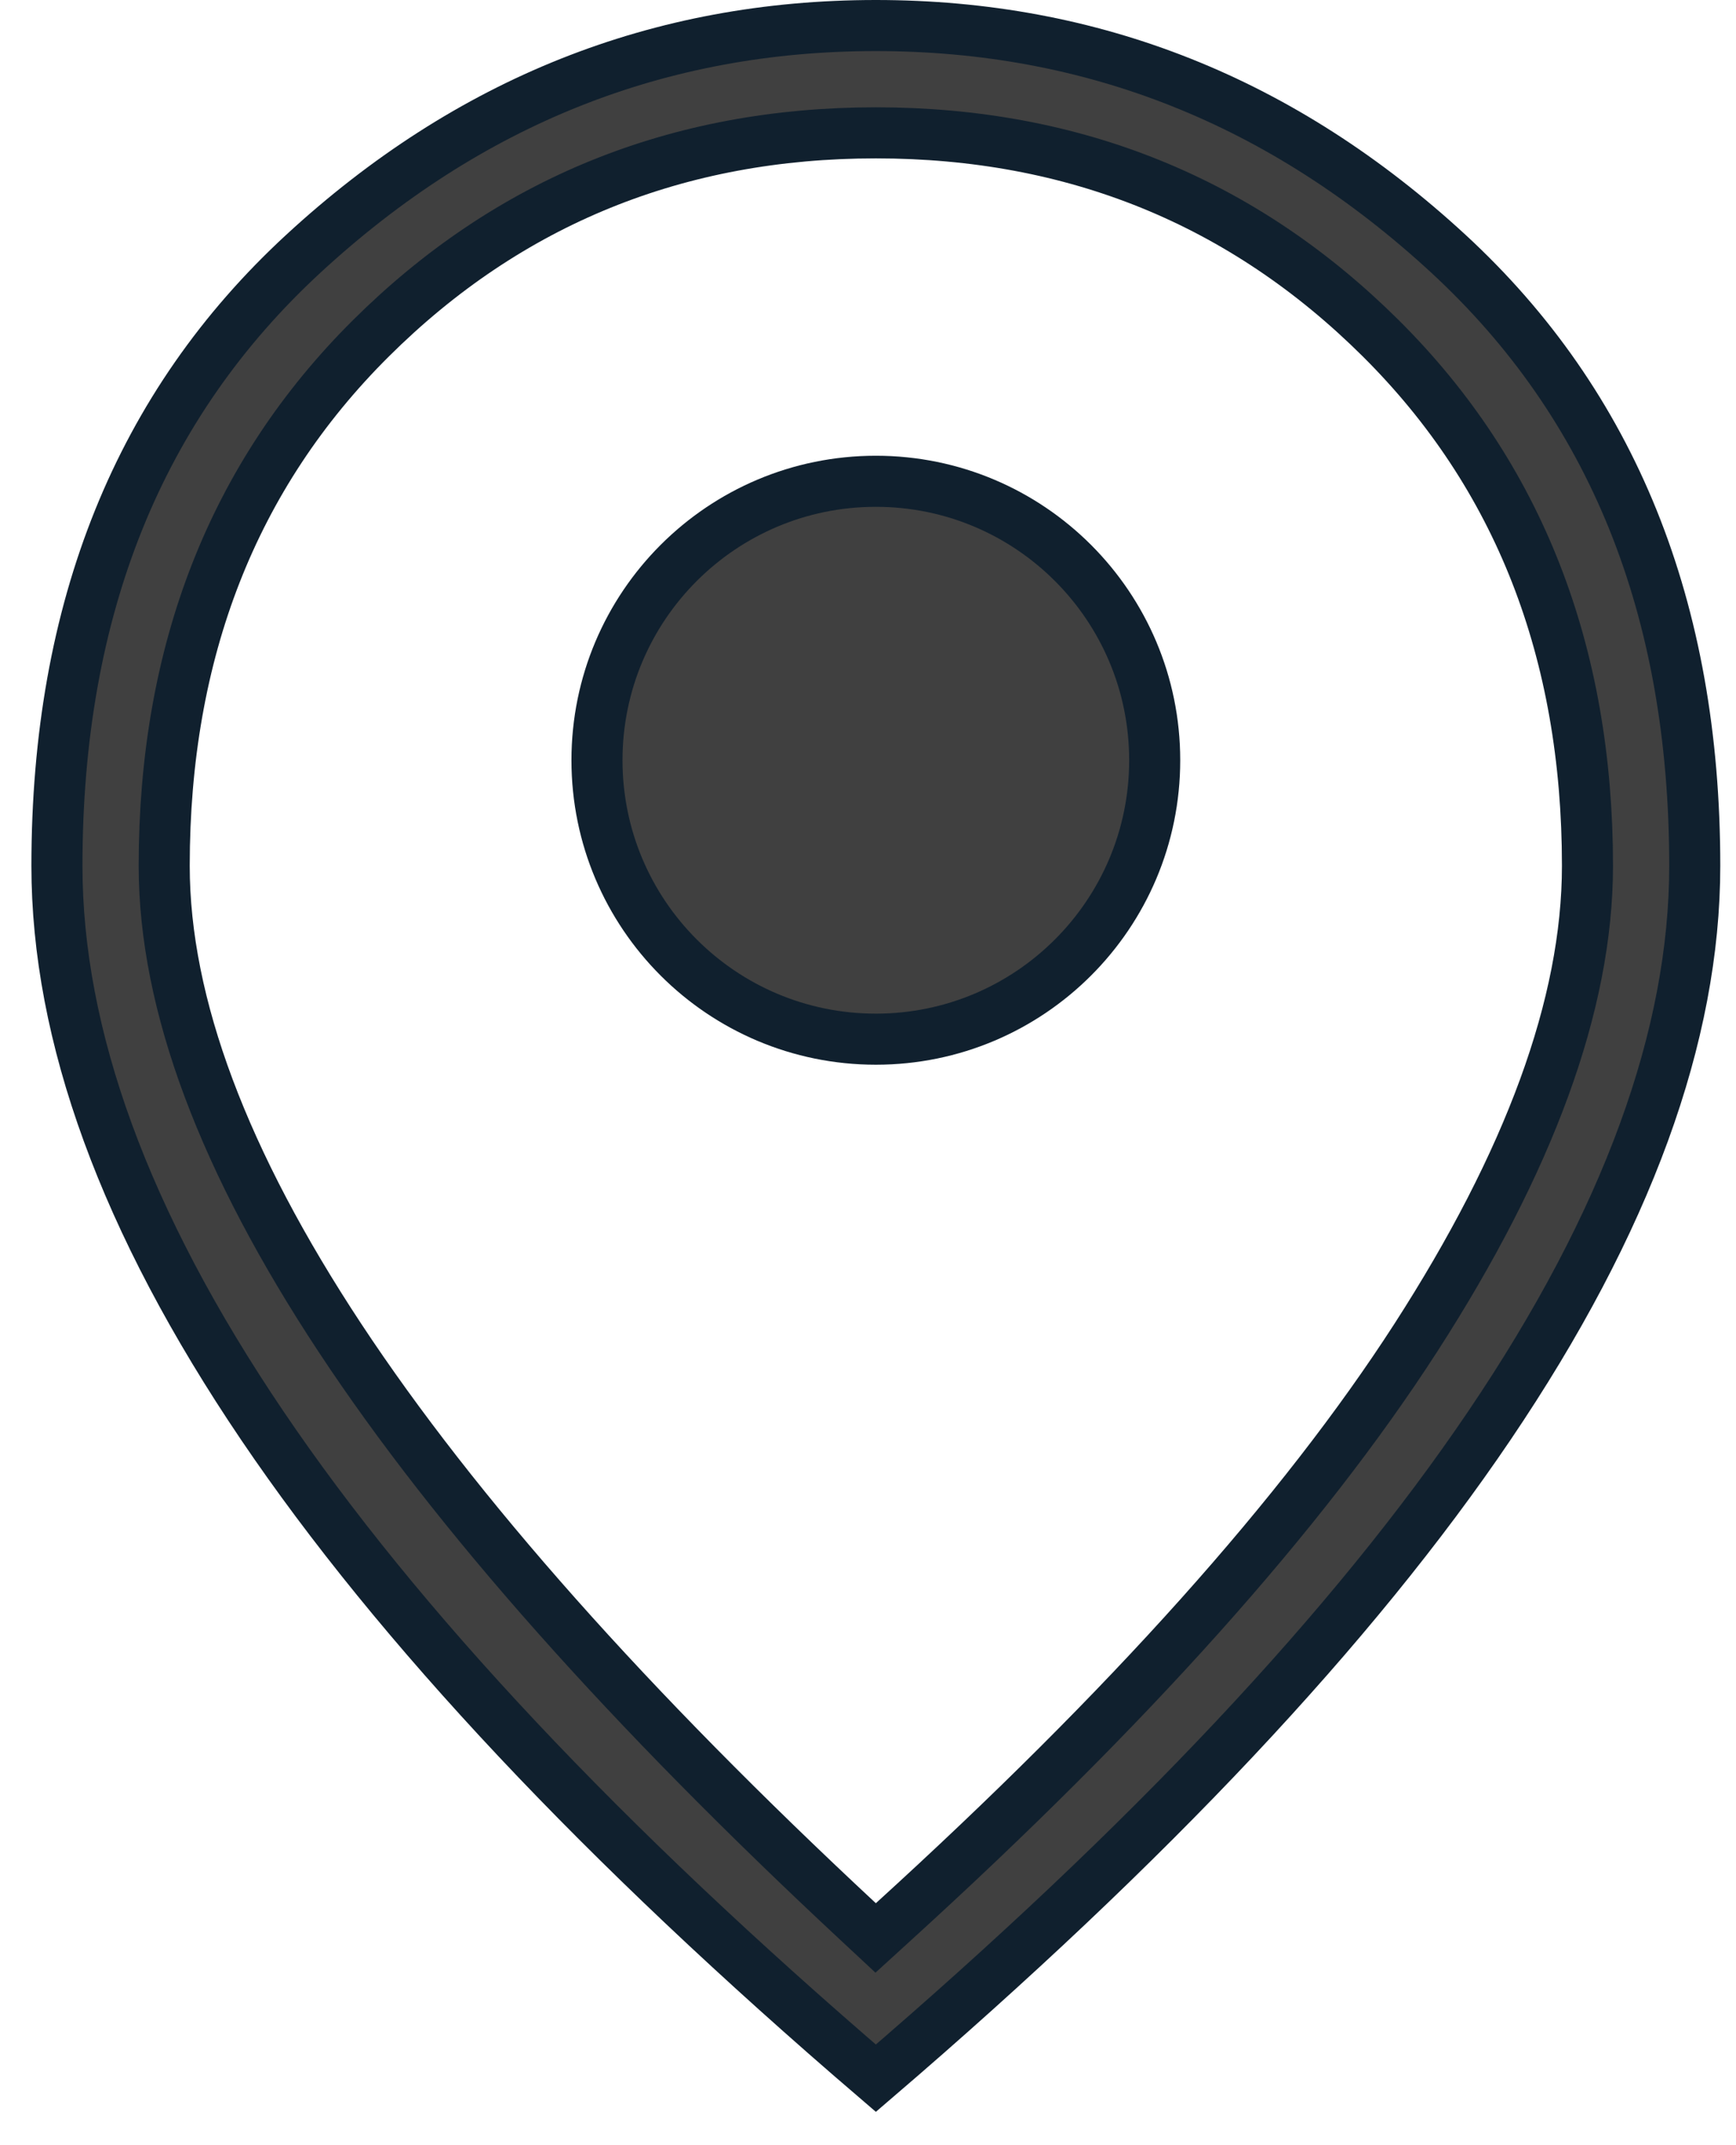 <svg width="34" height="42" viewBox="0 0 34 42" fill="none" xmlns="http://www.w3.org/2000/svg">
<g id="Group 1">
<path id="Vector" d="M16.813 37.629L17.15 37.943L17.49 37.633C22.09 33.449 25.509 29.634 27.73 26.19C29.943 22.757 31.091 19.672 31.091 16.952C31.091 12.769 29.748 9.311 27.041 6.622C24.344 3.943 21.038 2.601 17.154 2.601C13.27 2.601 9.963 3.943 7.266 6.622C4.559 9.311 3.216 12.769 3.216 16.952C3.216 19.675 4.393 22.762 6.658 26.194C8.928 29.633 12.318 33.445 16.813 37.629ZM17.154 40.689C11.789 36.091 7.79 31.832 5.138 27.913C2.432 23.914 1.115 20.264 1.115 16.952C1.115 11.901 2.734 7.925 5.942 4.967C9.178 1.983 12.908 0.5 17.154 0.5C21.399 0.5 25.13 1.983 28.366 4.967C31.573 7.925 33.192 11.901 33.192 16.952C33.192 20.264 31.875 23.914 29.169 27.913C26.518 31.832 22.518 36.091 17.154 40.689Z" fill="#404040" stroke="#10202E"/>
<path id="Ellipse 1" d="M17.154 20.346C20.17 20.346 22.615 17.901 22.615 14.885C22.615 11.868 20.17 9.423 17.154 9.423C14.137 9.423 11.692 11.868 11.692 14.885C11.692 17.901 14.137 20.346 17.154 20.346Z" fill="#404040" stroke="#10202E"/>
</g>
</svg>
